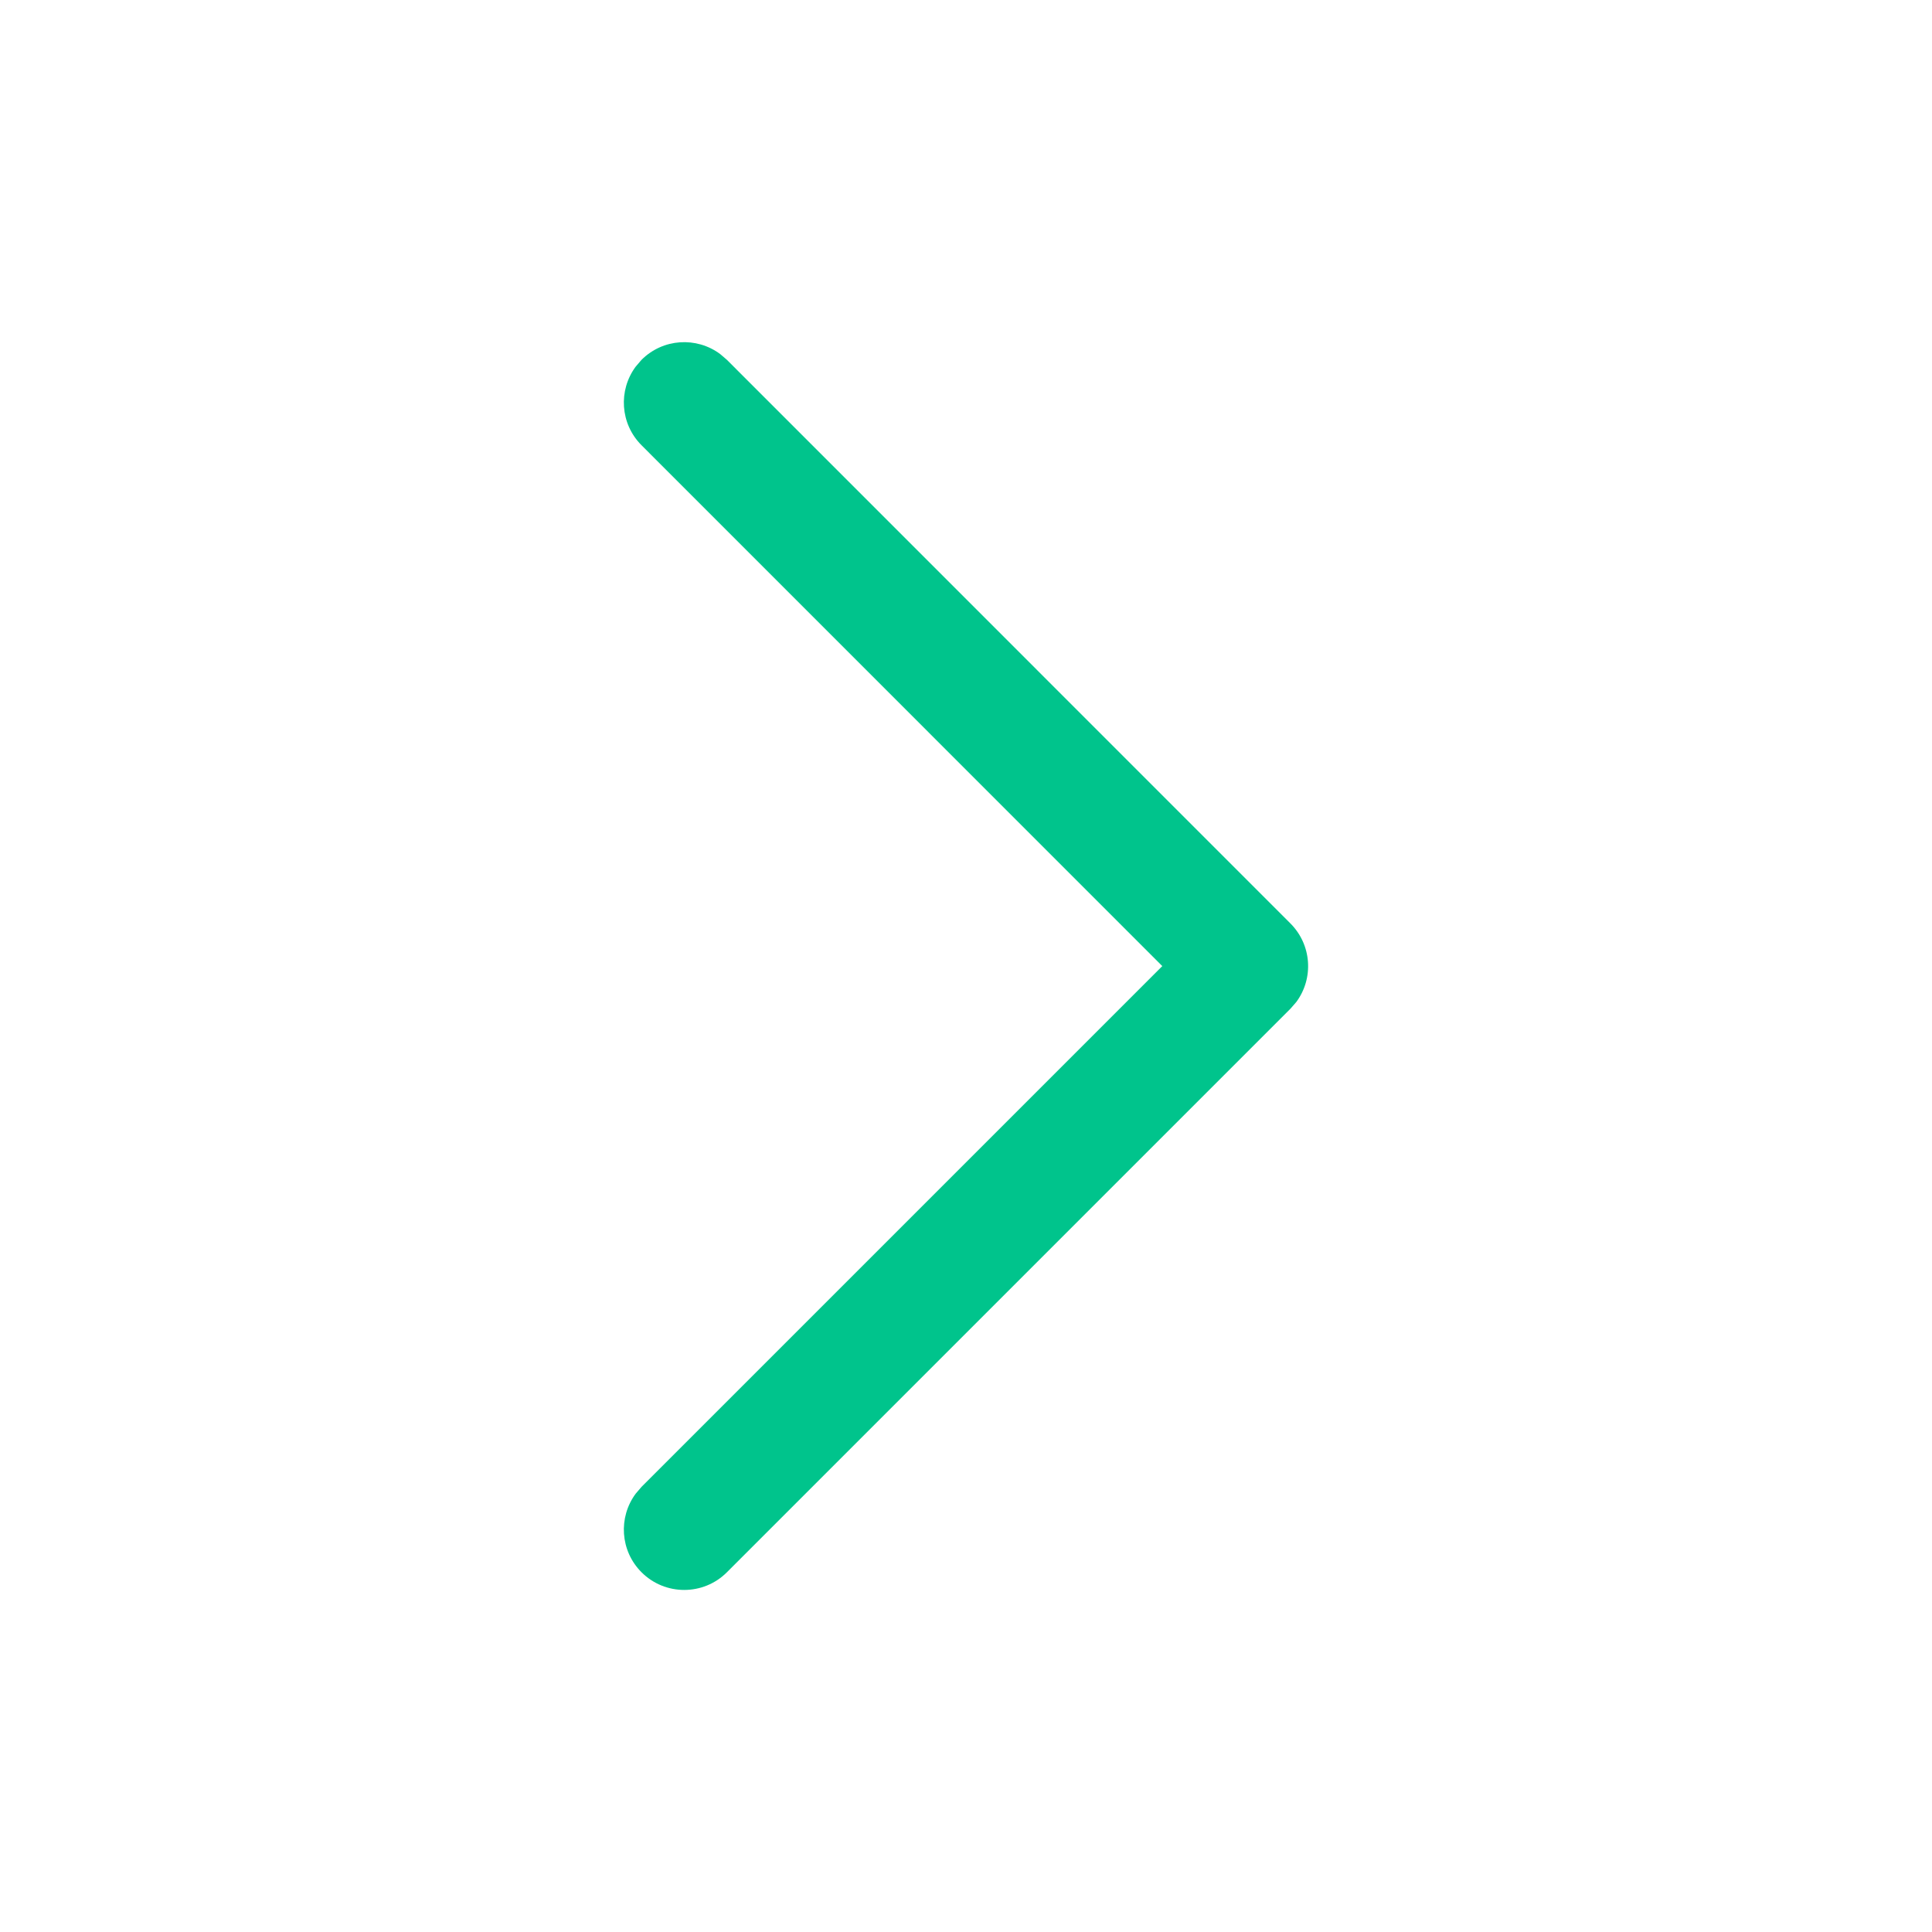 <svg width="20" height="20" viewBox="0 0 20 20" fill="none" xmlns="http://www.w3.org/2000/svg">
<path d="M6.641 16.276C6.419 16.054 6.399 15.707 6.581 15.462L6.641 15.392L12.032 10.001L6.641 4.609C6.419 4.387 6.399 4.04 6.581 3.795L6.641 3.725C6.863 3.503 7.21 3.483 7.455 3.665L7.525 3.725L13.358 9.559C13.58 9.781 13.601 10.128 13.419 10.373L13.358 10.443L7.525 16.276C7.281 16.52 6.885 16.52 6.641 16.276Z" fill="#00C48C"/>
</svg>
